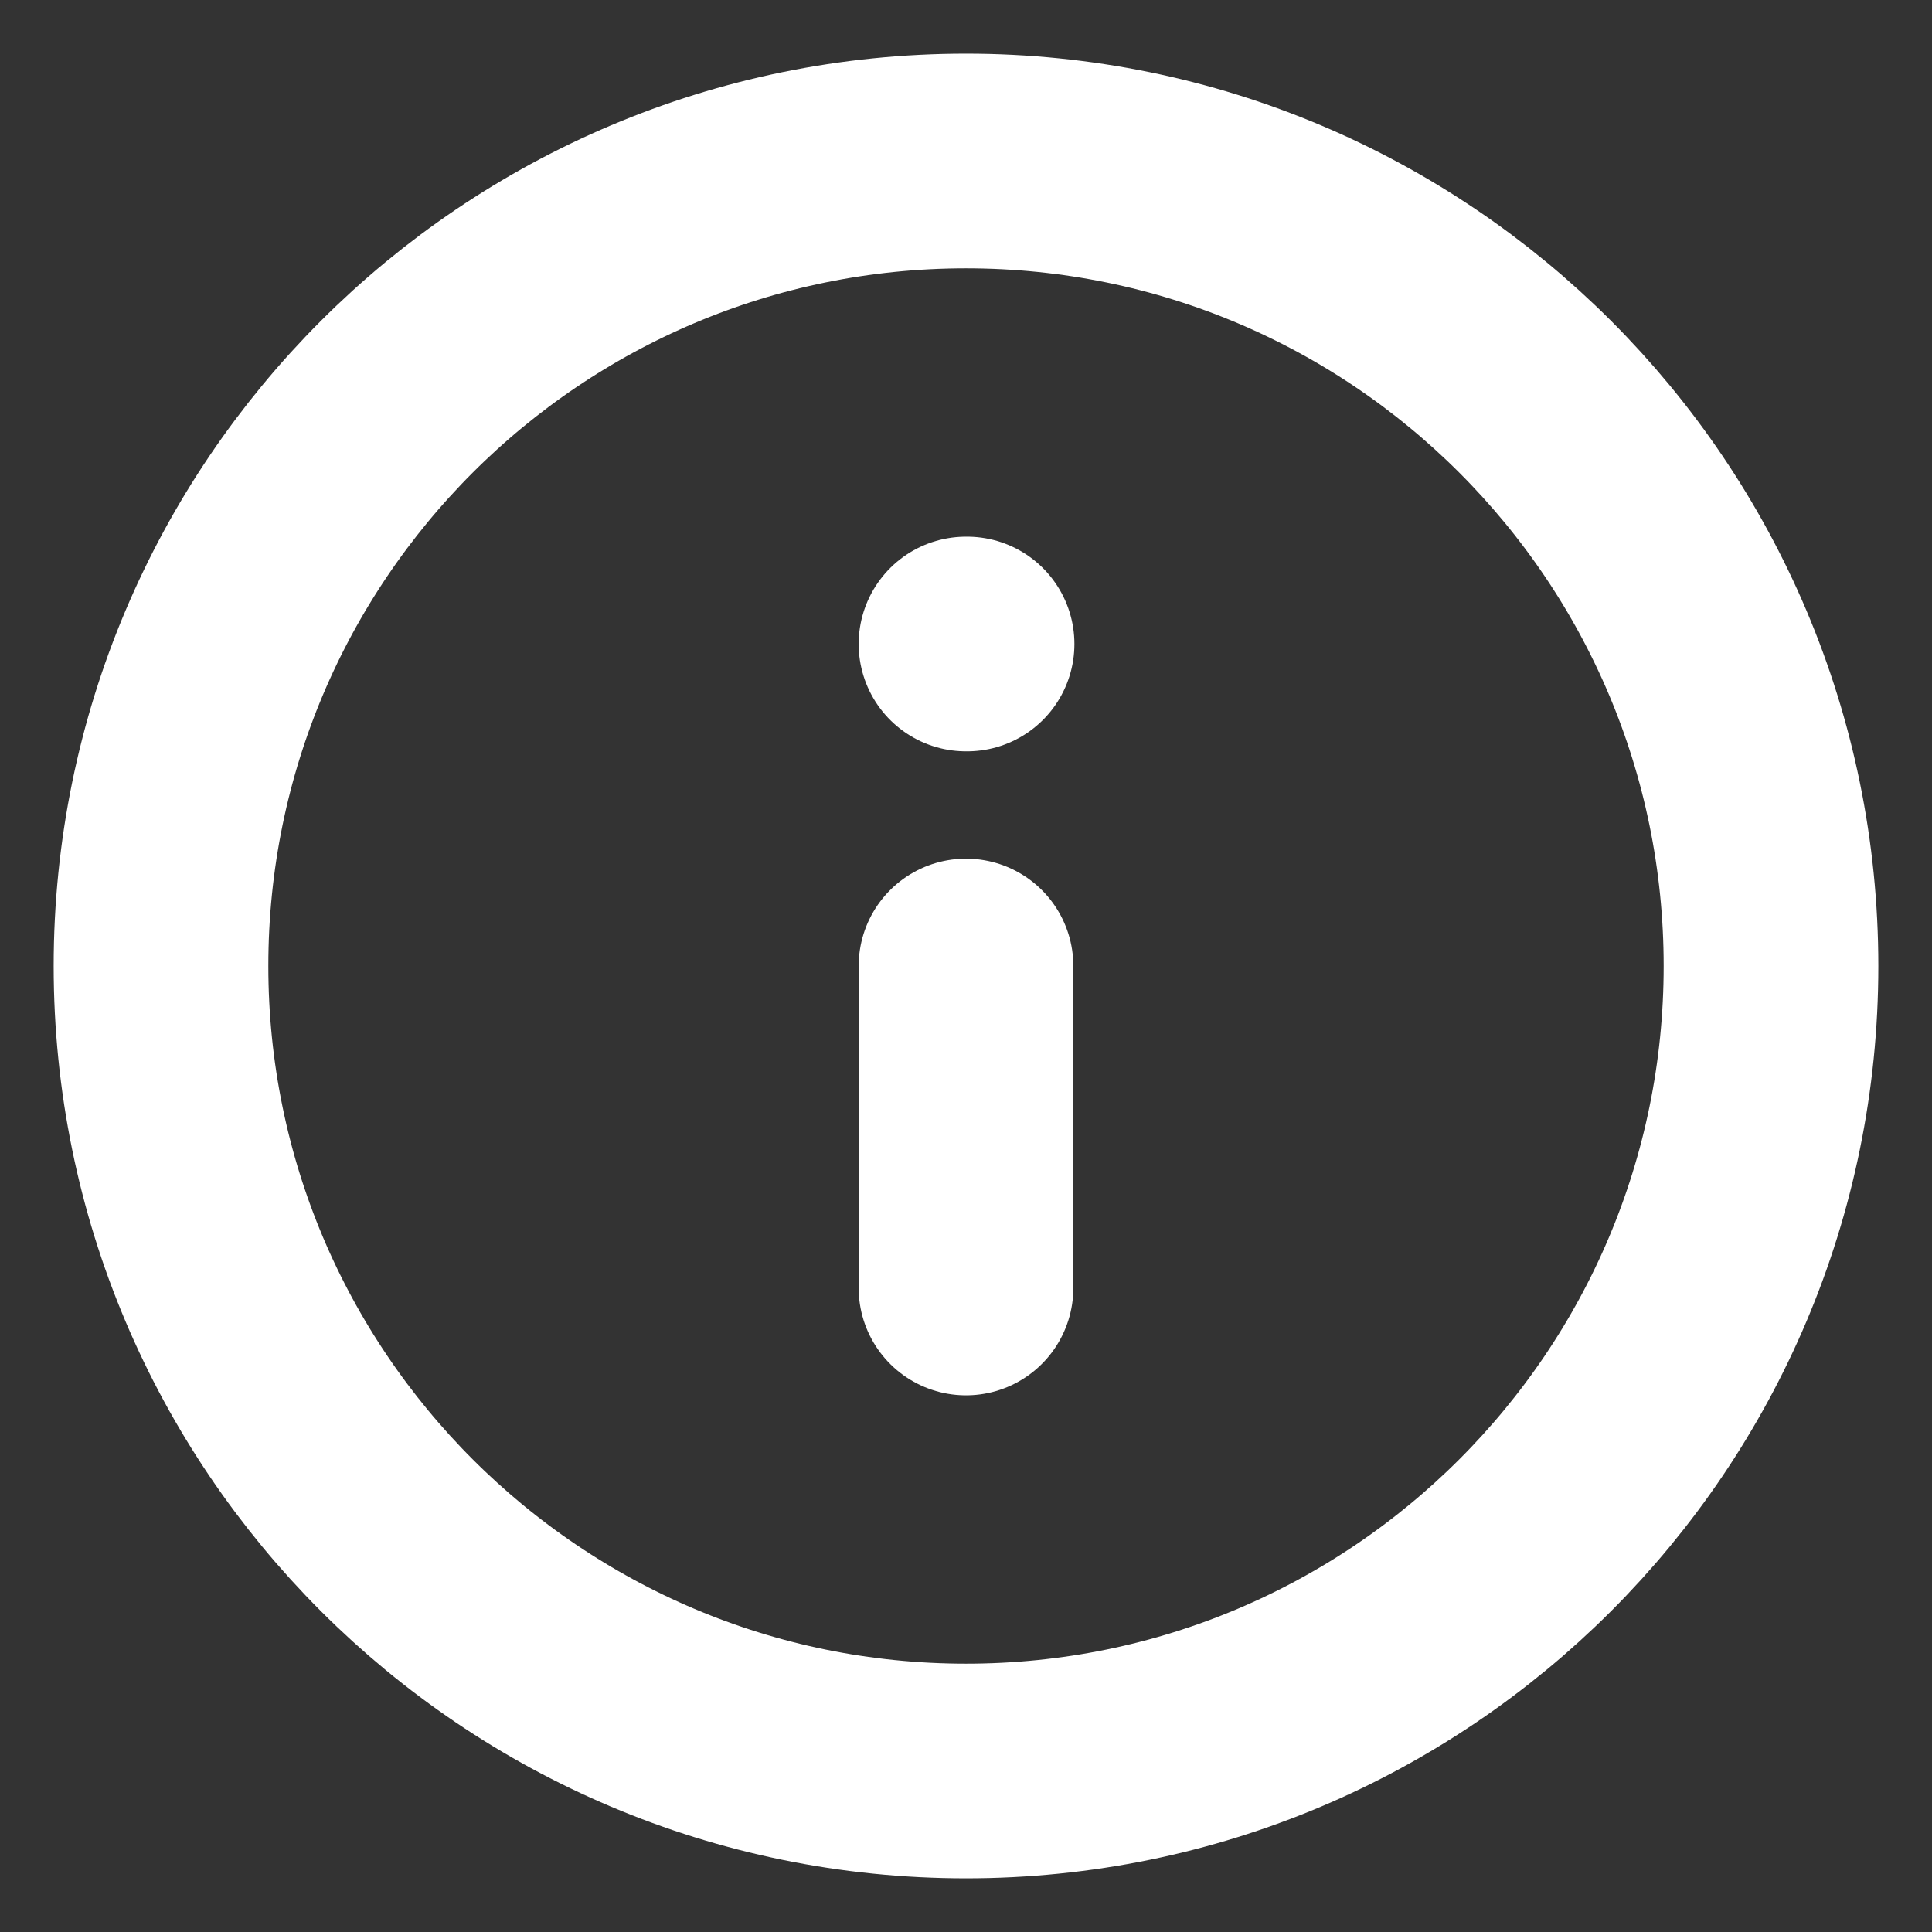 <svg width="18" height="18" viewBox="0 0 18 18" fill="none" xmlns="http://www.w3.org/2000/svg">
<rect x="0" y="0" width="18" height="18" fill="#333333" stroke="none"/>
<g clip-path="url(#clip0_1479_107)">
<path d="M9 16.5C13.142 16.5 16.5 13.142 16.5 9C16.5 4.858 13.142 1.5 9 1.5C4.858 1.5 1.5 4.858 1.5 9C1.5 13.142 4.858 16.5 9 16.5Z" stroke="white" stroke-width="2" stroke-linecap="round" stroke-linejoin="round"/>
<path d="M9 12V9" stroke="white" stroke-width="2" stroke-linecap="round" stroke-linejoin="round"/>
<path d="M9 6H9.01" stroke="white" stroke-width="2" stroke-linecap="round" stroke-linejoin="round"/>
</g>
<defs>
<clipPath id="clip0_1479_107">
<rect width="18" height="18" fill="white"/>
</clipPath>
</defs>
</svg>
